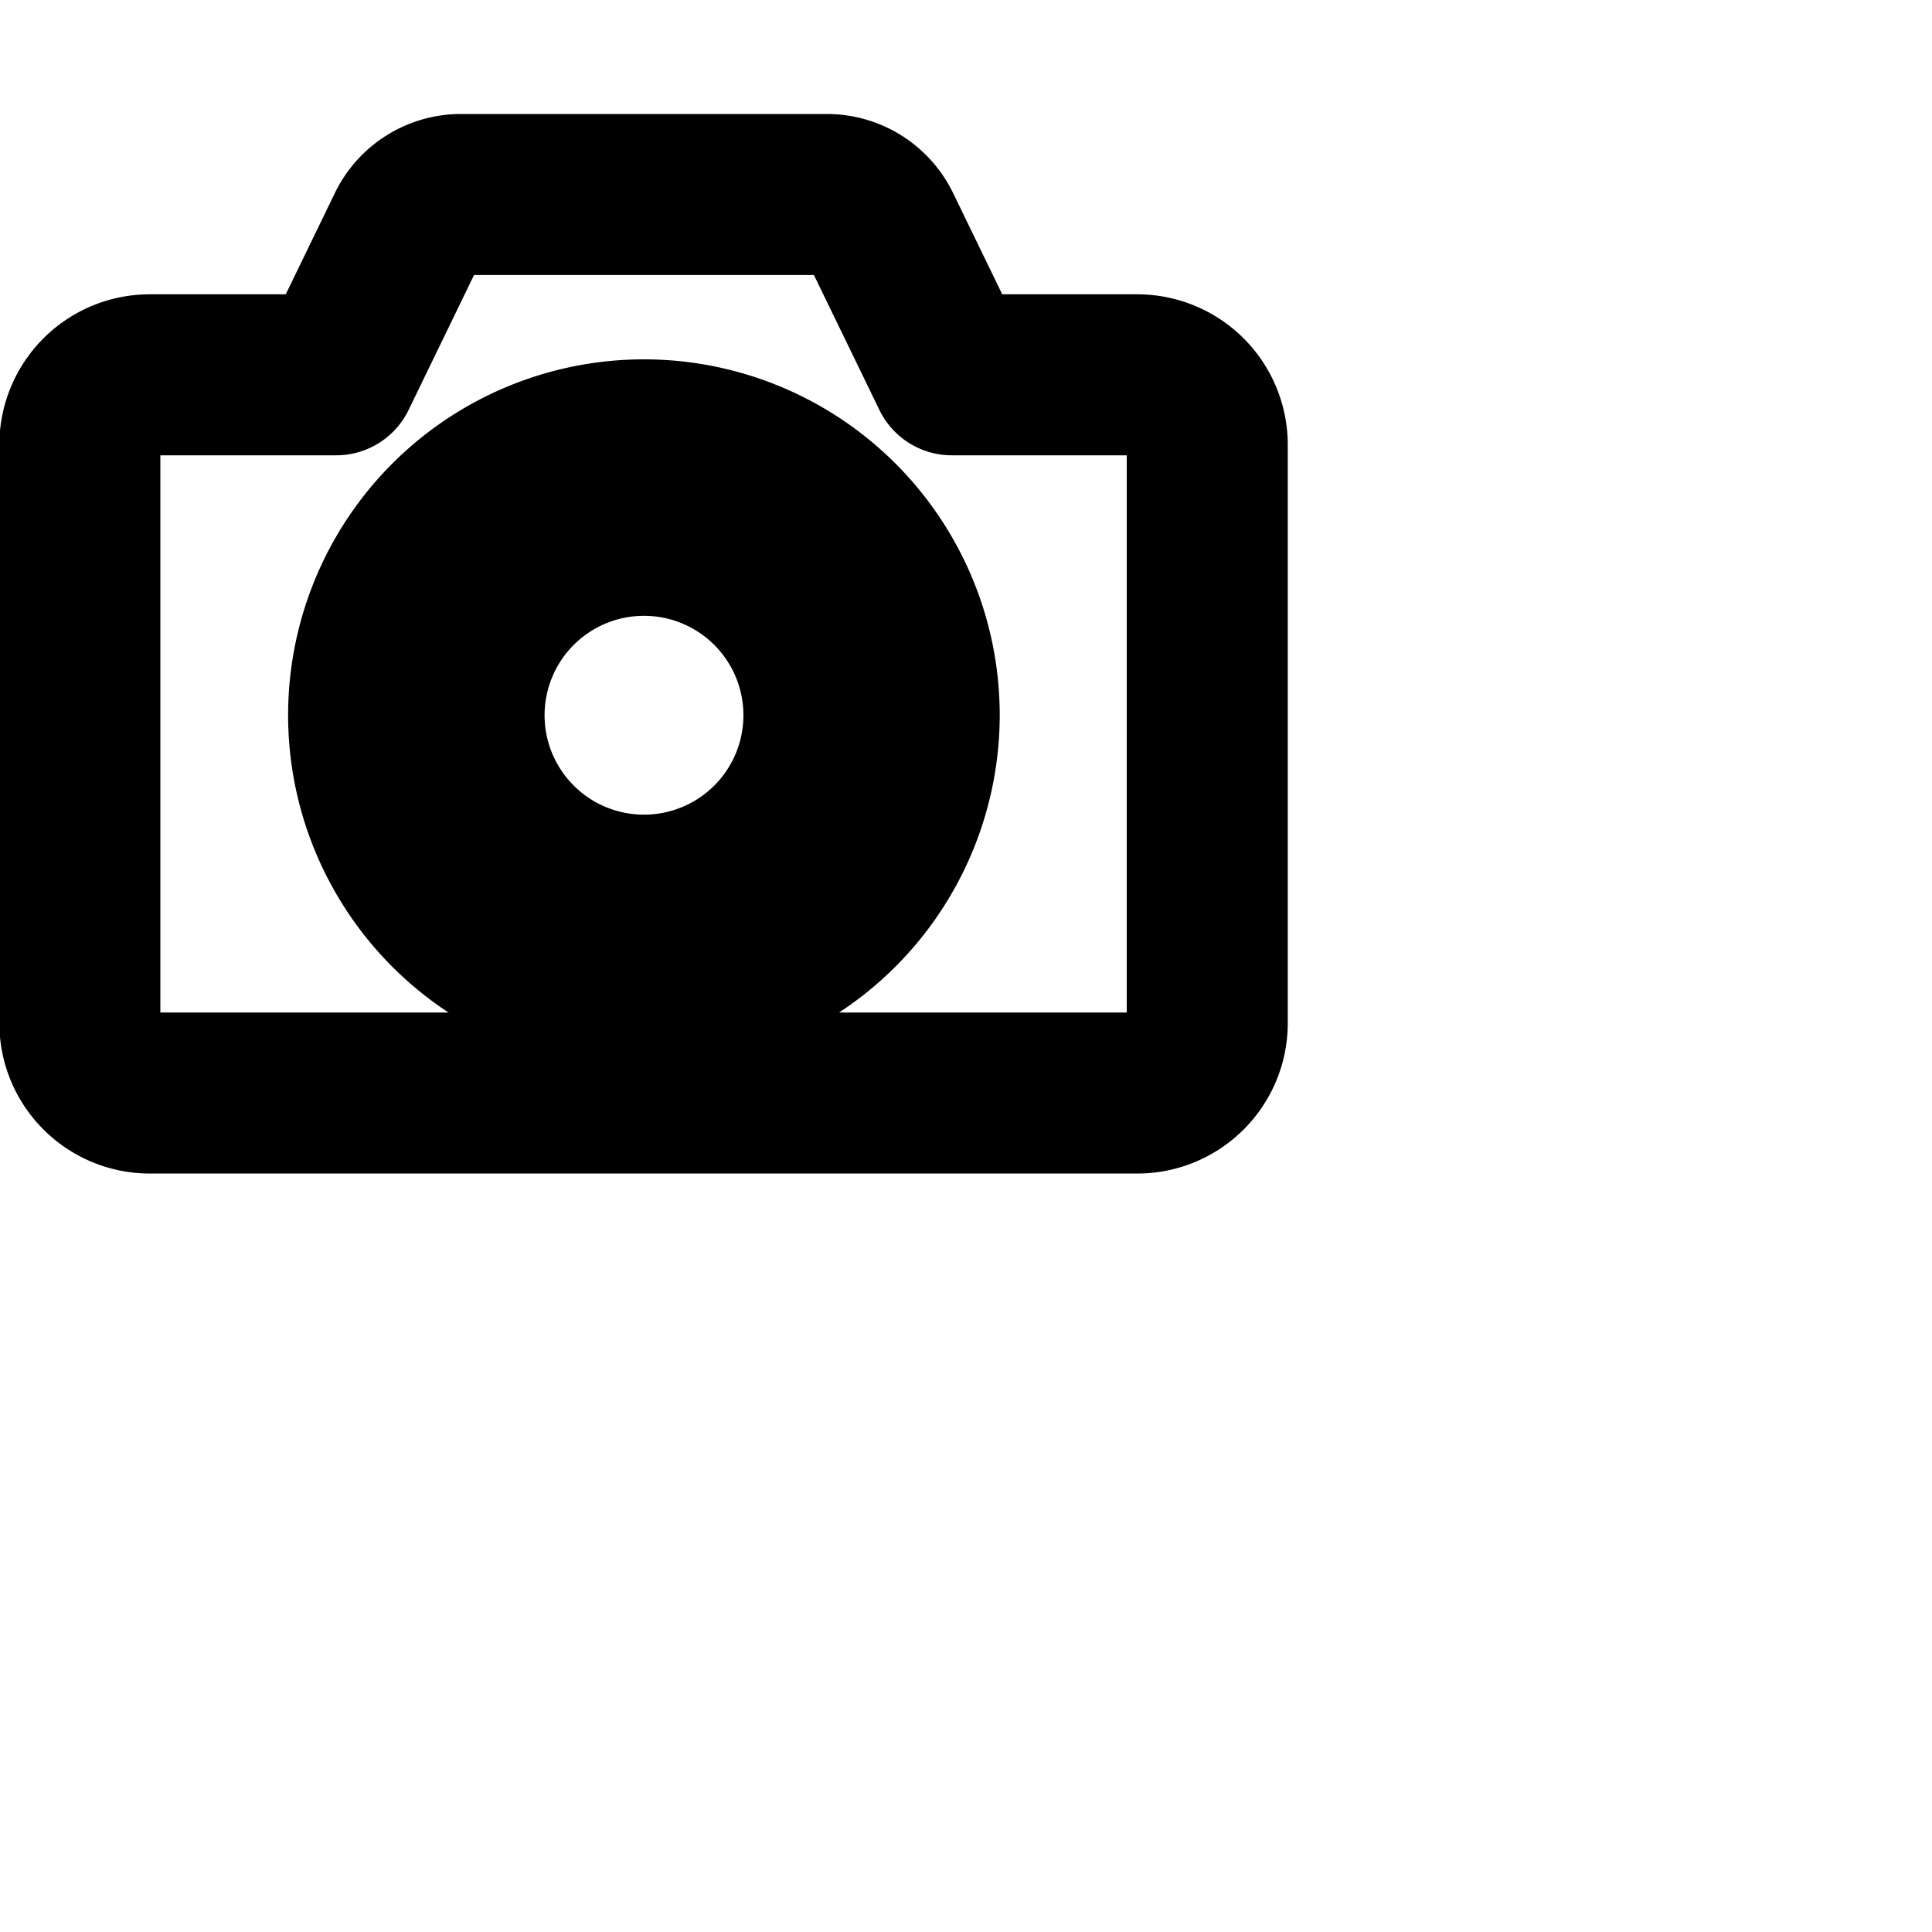 <svg
  xmlns="http://www.w3.org/2000/svg"
  width="24"
  height="24"
  viewBox="0 0 24 24"
  fill="none"
  stroke="currentColor"
  stroke-width="2"
  stroke-linecap="round"
  stroke-linejoin="round"
>
  <path d="M14.139 4.656h-2.315l-.88-1.813a.743.743 0 0 0-.671-.427H5.727a.74.74 0 0 0-.669.422l-.882 1.818H1.861a.869.869 0 0 0-.869.869v7.184c0 .48.389.869.869.869h12.267c.48 0 .869-.389.869-.869V5.525a.87.87 0 0 0-.858-.869zM8 12.304a3.42 3.42 0 1 1 3.419-3.419 3.424 3.424 0 0 1-3.418 3.419z" />
  <path d="M10.235 8.885a2.235 2.235 0 1 1-4.47 0 2.235 2.235 0 0 1 4.47 0z" />
</svg>
